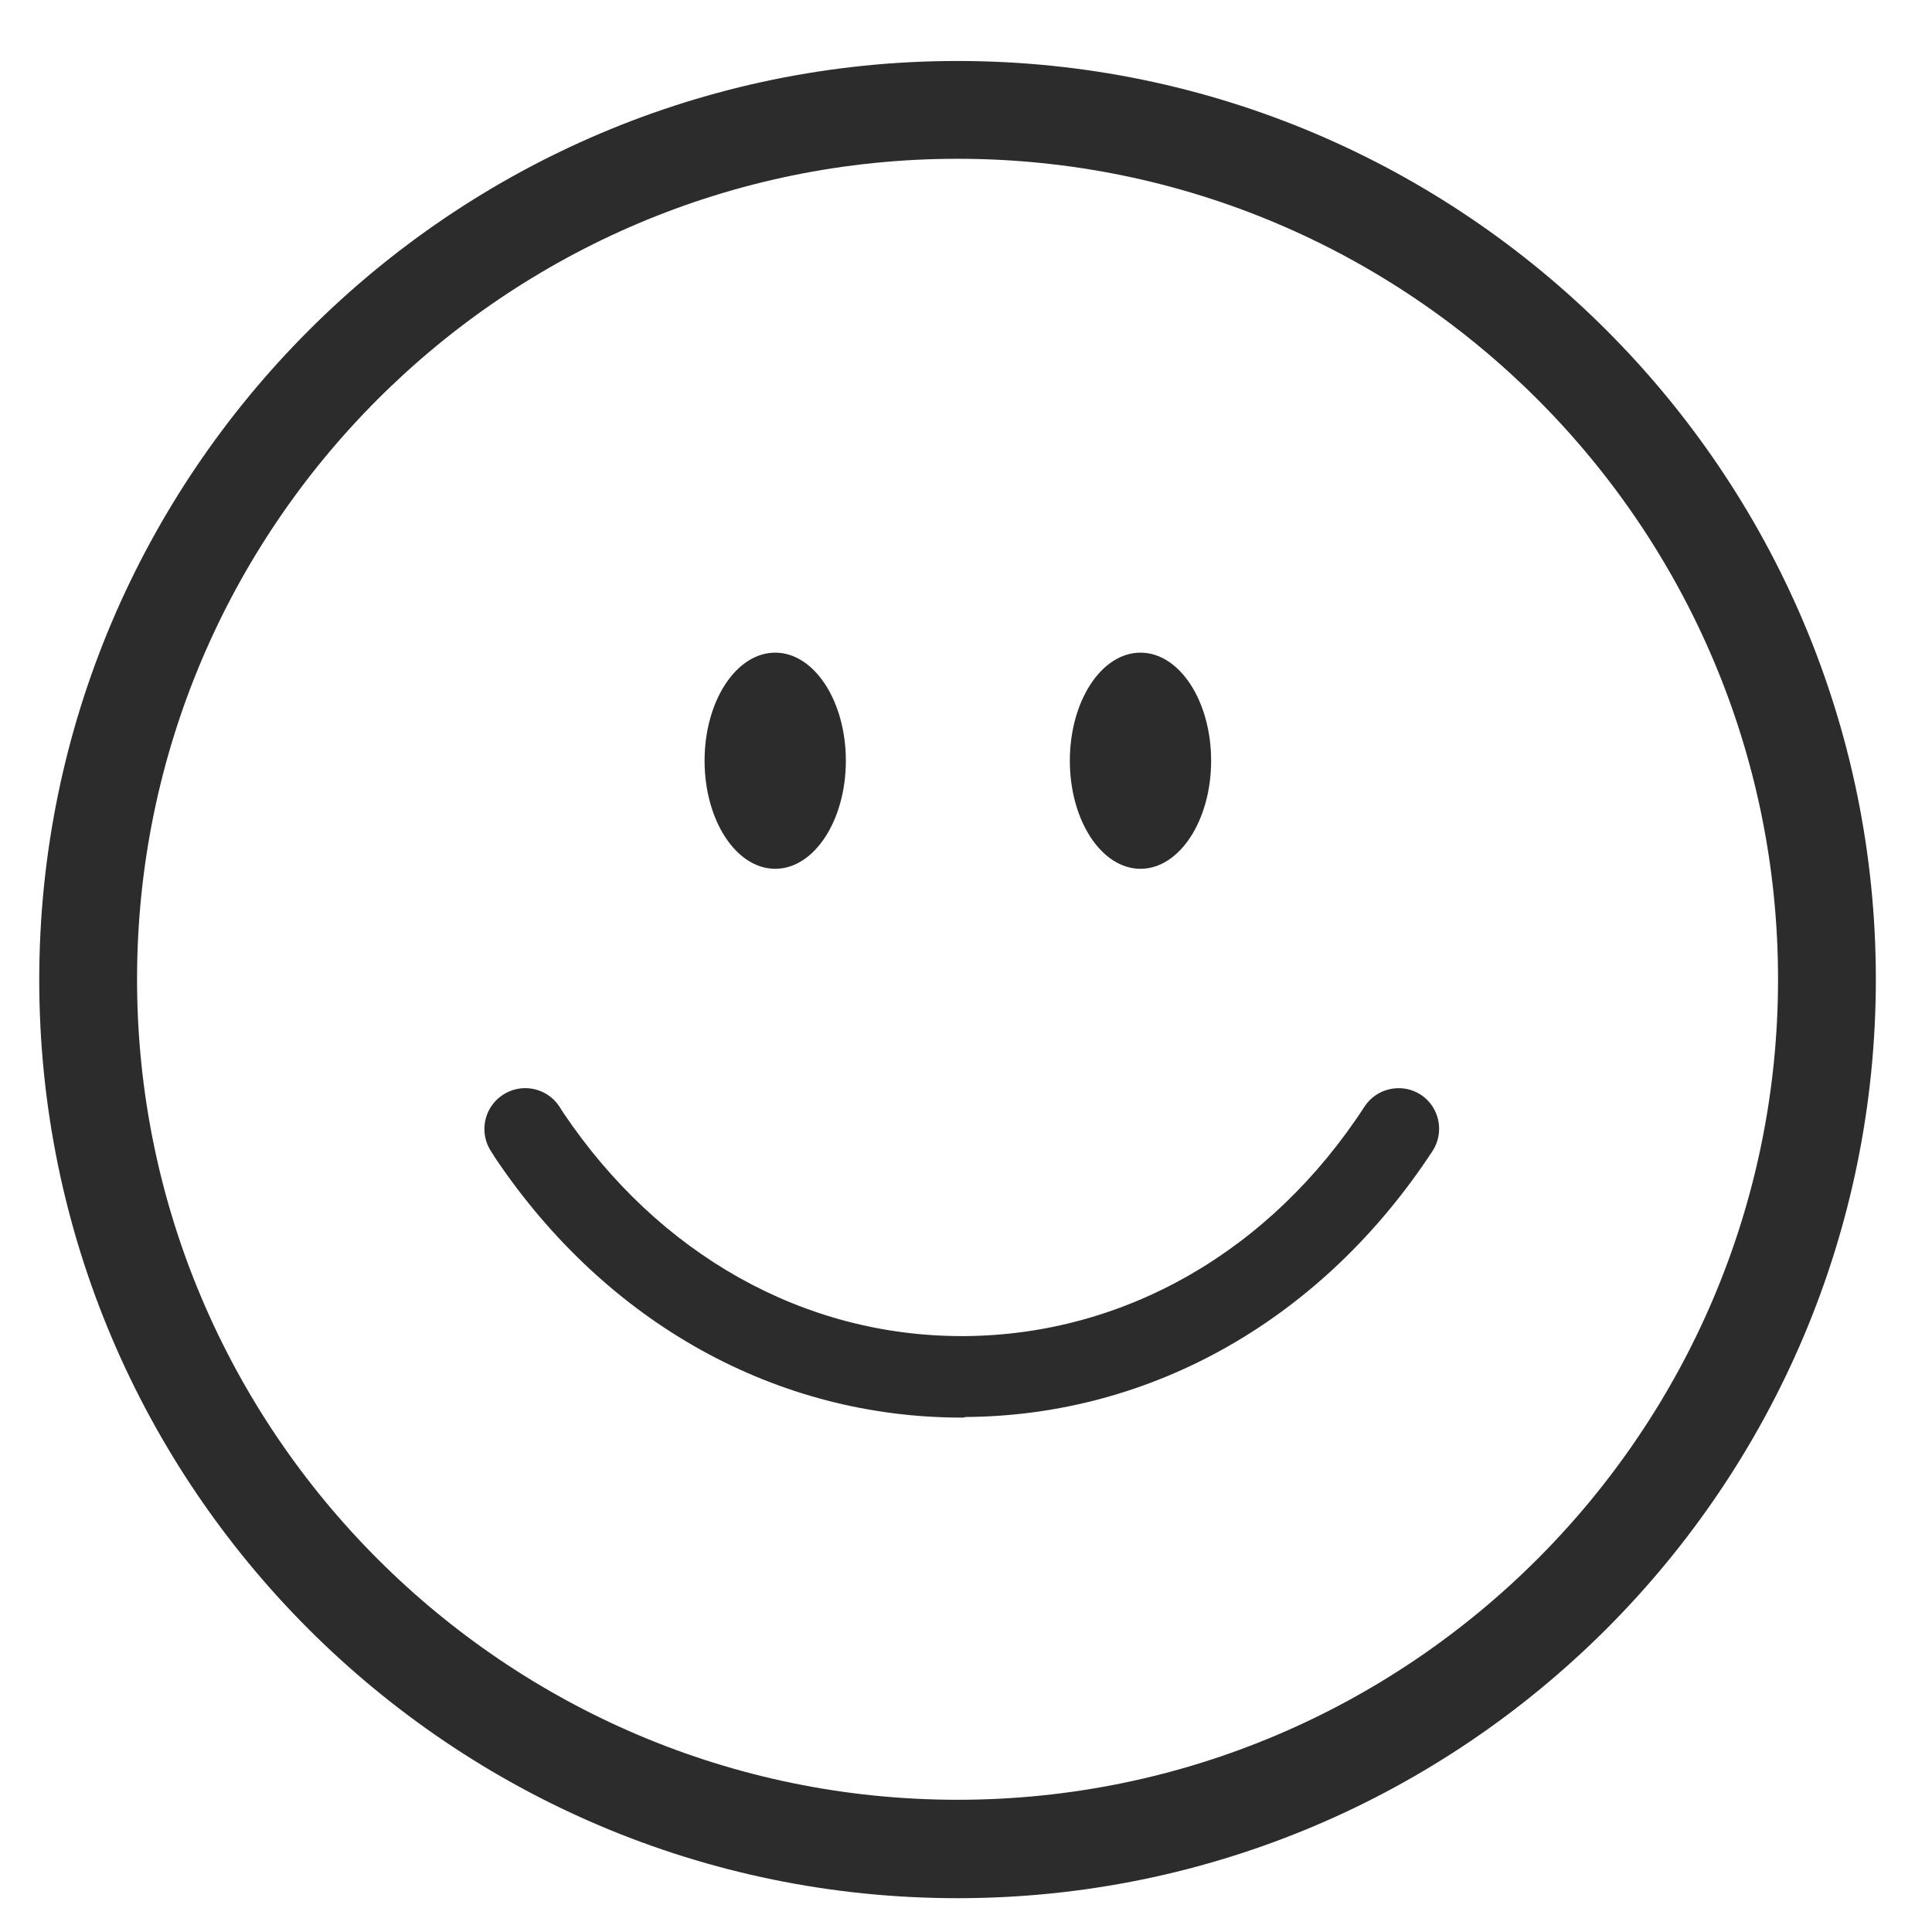 <?xml version="1.0" encoding="utf-8"?>
<!-- Generator: Adobe Illustrator 25.2.3, SVG Export Plug-In . SVG Version: 6.00 Build 0)  -->
<svg version="1.1" id="Layer_1" xmlns="http://www.w3.org/2000/svg" xmlns:xlink="http://www.w3.org/1999/xlink" x="0px" y="0px"
	 viewBox="0 0 32 32" style="enable-background:new 0 0 32 32;" xml:space="preserve">
<style type="text/css">
	.st0{fill:#2C2C2C;}
</style>
<g id="Layer_1_1_">
	<g>
		<g>
			<path class="st0" d="M15.86,31.44c-8.39,0-15.21-6.82-15.21-15.21S7.48,1.01,15.86,1.01s15.21,6.82,15.21,15.21
				S24.25,31.44,15.86,31.44z M15.86,2.63c-7.5,0-13.59,6.1-13.59,13.59s6.1,13.59,13.59,13.59s13.59-6.1,13.59-13.59
				S23.36,2.63,15.86,2.63z"/>
		</g>
		<g>
			<ellipse class="st0" cx="12.84" cy="12.6" rx="1.17" ry="1.79"/>
			<ellipse class="st0" cx="18.89" cy="12.6" rx="1.17" ry="1.79"/>
		</g>
		<g>
			<path class="st0" d="M15.93,23.48c-3.07,0-5.88-1.56-7.72-4.29l-0.07-0.11c-0.21-0.31-0.13-0.73,0.18-0.94
				c0.31-0.21,0.73-0.13,0.94,0.18l0.07,0.11c1.58,2.35,3.98,3.7,6.6,3.7c0.02,0,0.03,0,0.05,0c2.64-0.02,5.06-1.4,6.62-3.8
				c0.2-0.31,0.62-0.4,0.93-0.2c0.31,0.2,0.4,0.62,0.2,0.93c-1.82,2.78-4.64,4.39-7.74,4.41C15.97,23.48,15.95,23.48,15.93,23.48z"
				/>
		</g>
	</g>
</g>
<g id="_x3C_Layer_x3E_">
</g>
</svg>
